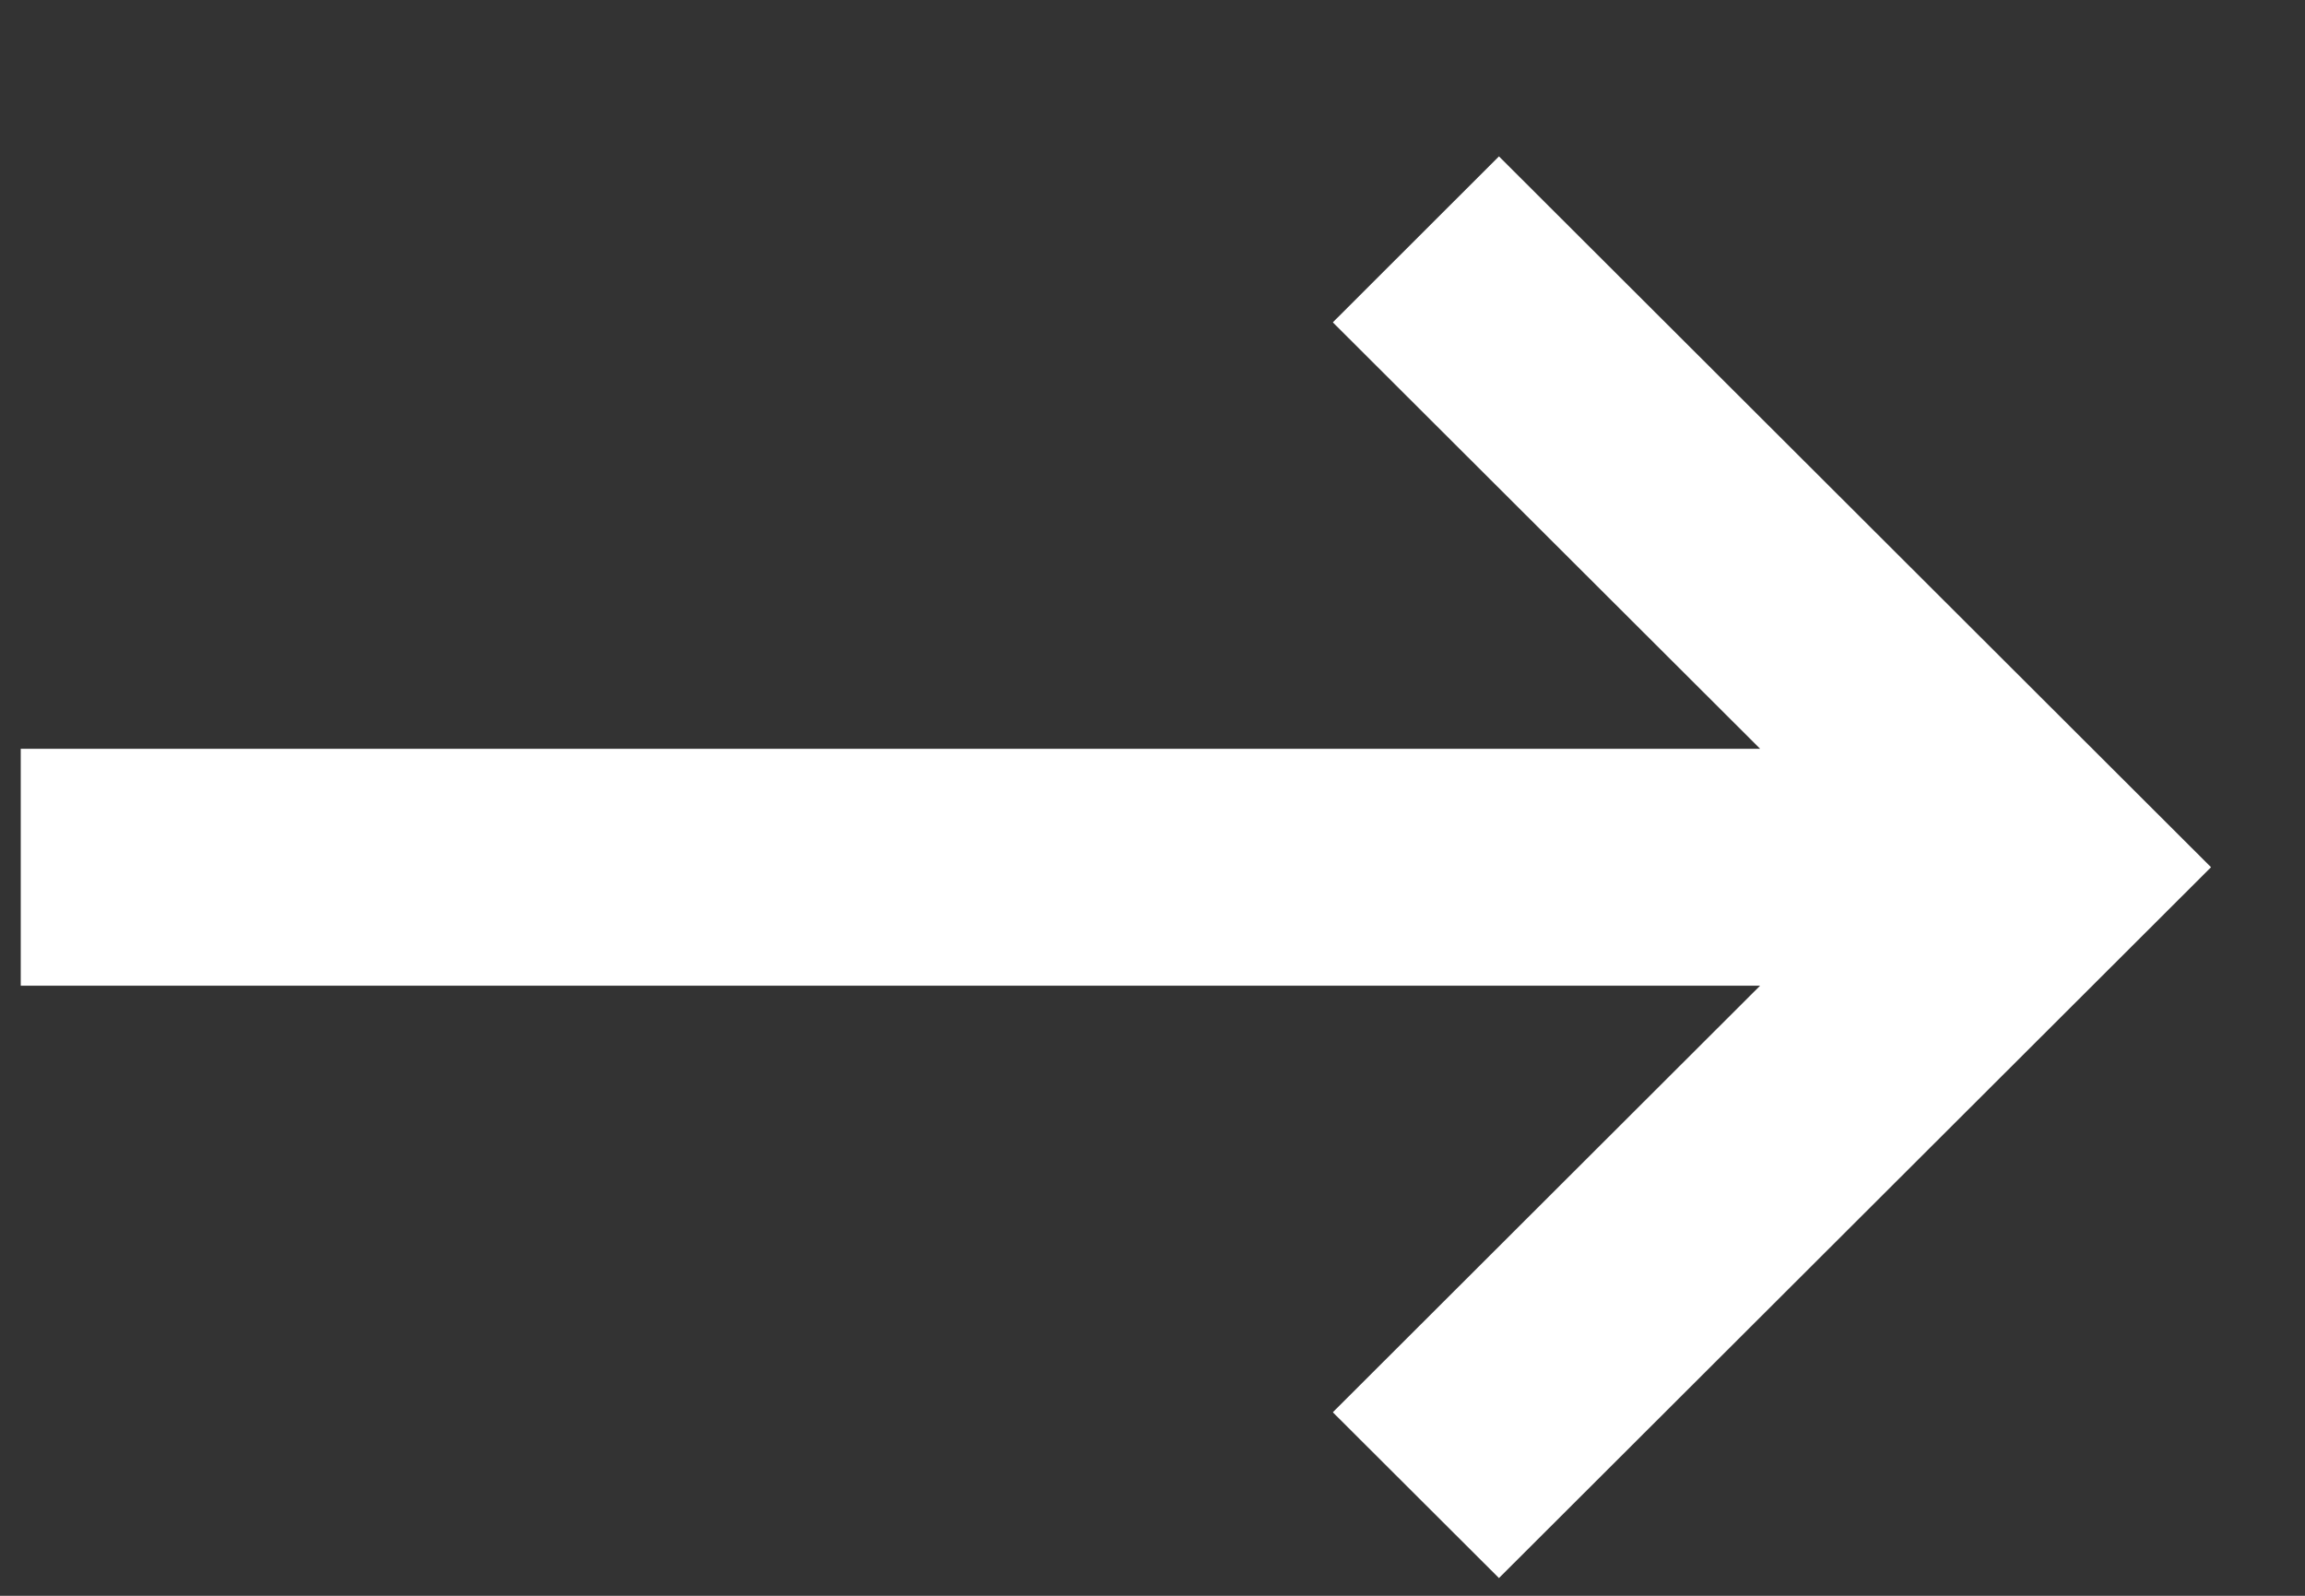 <?xml version="1.0" encoding="UTF-8"?>
<svg width="13px" height="9px" viewBox="0 0 13 9" version="1.1" xmlns="http://www.w3.org/2000/svg" xmlns:xlink="http://www.w3.org/1999/xlink">
    <rect x="0" y="0" width="13" height="9" fill="#333333" stroke="none"/>
    <!-- Generator: sketchtool 42 (36781) - http://www.bohemiancoding.com/sketch -->
    <title>F90F8F42-F8BB-4224-93C7-C969D182C25F</title>
    <desc>Created with sketchtool.</desc>
    <defs></defs>
    <g id="Page-1" stroke="none" stroke-width="1" fill="none" fill-rule="evenodd">
        <g id="BRANDING_GUIDELINES" transform="translate(-1546, -2125)" fill="#FFFFFF">
            <g id="Group-26" transform="translate(107, 2110)">
                <g id="Group-4" transform="translate(1425, 0)">
                    <polygon id="Shape-Copy-3" transform="translate(20.294, 19.891) scale(-1, 1) translate(-20.294, -19.891) " points="26.471 19.223 16.661 19.223 19.071 16.818 18.134 15.882 14.118 19.891 18.134 23.9 19.071 22.965 16.661 20.559 26.471 20.559"></polygon>
                </g>
            </g>
        </g>
    </g>
</svg>